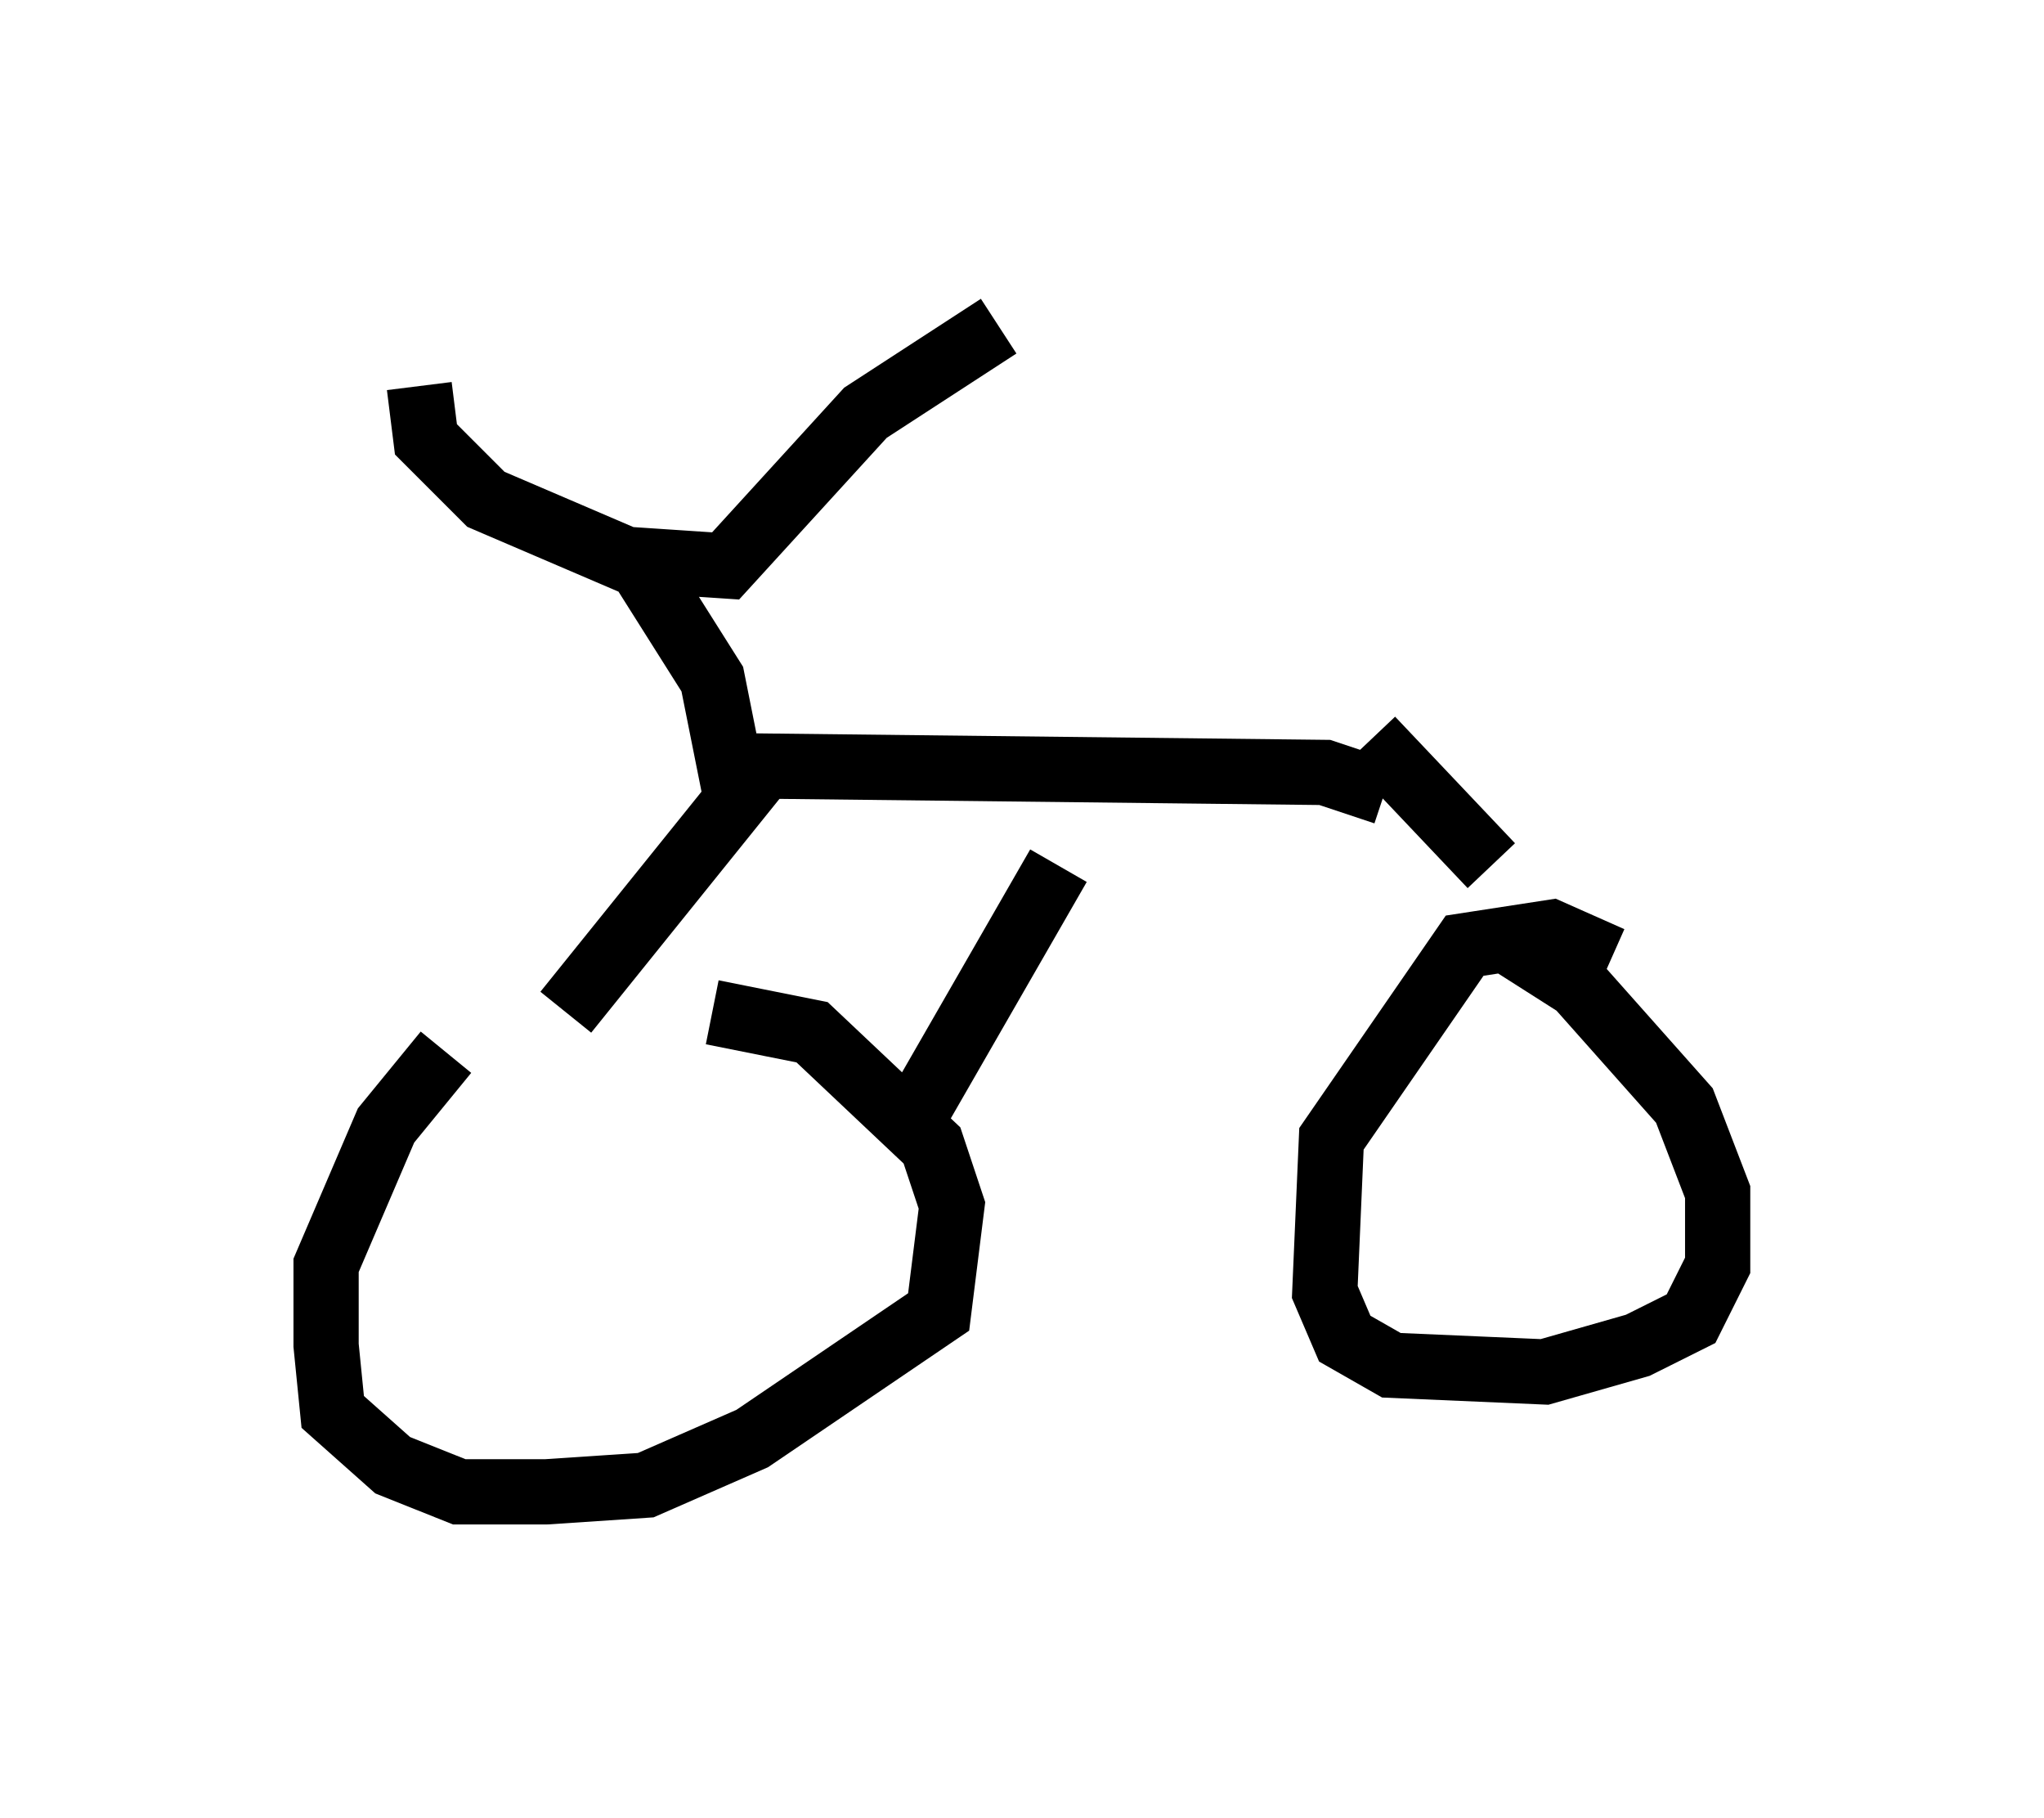 <?xml version="1.0" encoding="utf-8" ?>
<svg baseProfile="full" height="27.865" version="1.1" width="31.336" xmlns="http://www.w3.org/2000/svg" xmlns:ev="http://www.w3.org/2001/xml-events" xmlns:xlink="http://www.w3.org/1999/xlink"><defs /><rect fill="white" height="27.865" width="31.336" x="0" y="0" /><path d="M7.654, 15.719 m-0.817, 0.408 l-0.919, 1.123 -0.919, 2.144 l0.0, 1.225 0.102, 1.021 l0.919, 0.817 1.021, 0.408 l1.327, 0.0 1.531, -0.102 l1.633, -0.715 2.858, -1.94 l0.204, -1.633 -0.306, -0.919 l-1.838, -1.735 -1.531, -0.306 m13.781, -0.817 l-0.919, -0.408 -1.327, 0.204 l-2.042, 2.96 -0.102, 2.348 l0.306, 0.715 0.715, 0.408 l2.348, 0.102 1.429, -0.408 l0.817, -0.408 0.408, -0.817 l0.0, -1.123 -0.51, -1.327 l-1.633, -1.838 -1.123, -0.715 m-11.74, -2.654 l8.983, 0.102 0.919, 0.306 m-5.002, 1.123 l-2.348, 4.083 m7.146, -6.023 l1.838, 1.94 m-11.229, -1.429 l-2.96, 3.675 m2.654, -3.063 l-0.408, -2.042 -1.225, -1.94 m-3.267, -2.552 l0.102, 0.817 0.919, 0.919 l2.144, 0.919 1.531, 0.102 l2.144, -2.348 2.042, -1.327 " fill="none" stroke="black" stroke-width="1" /></svg>